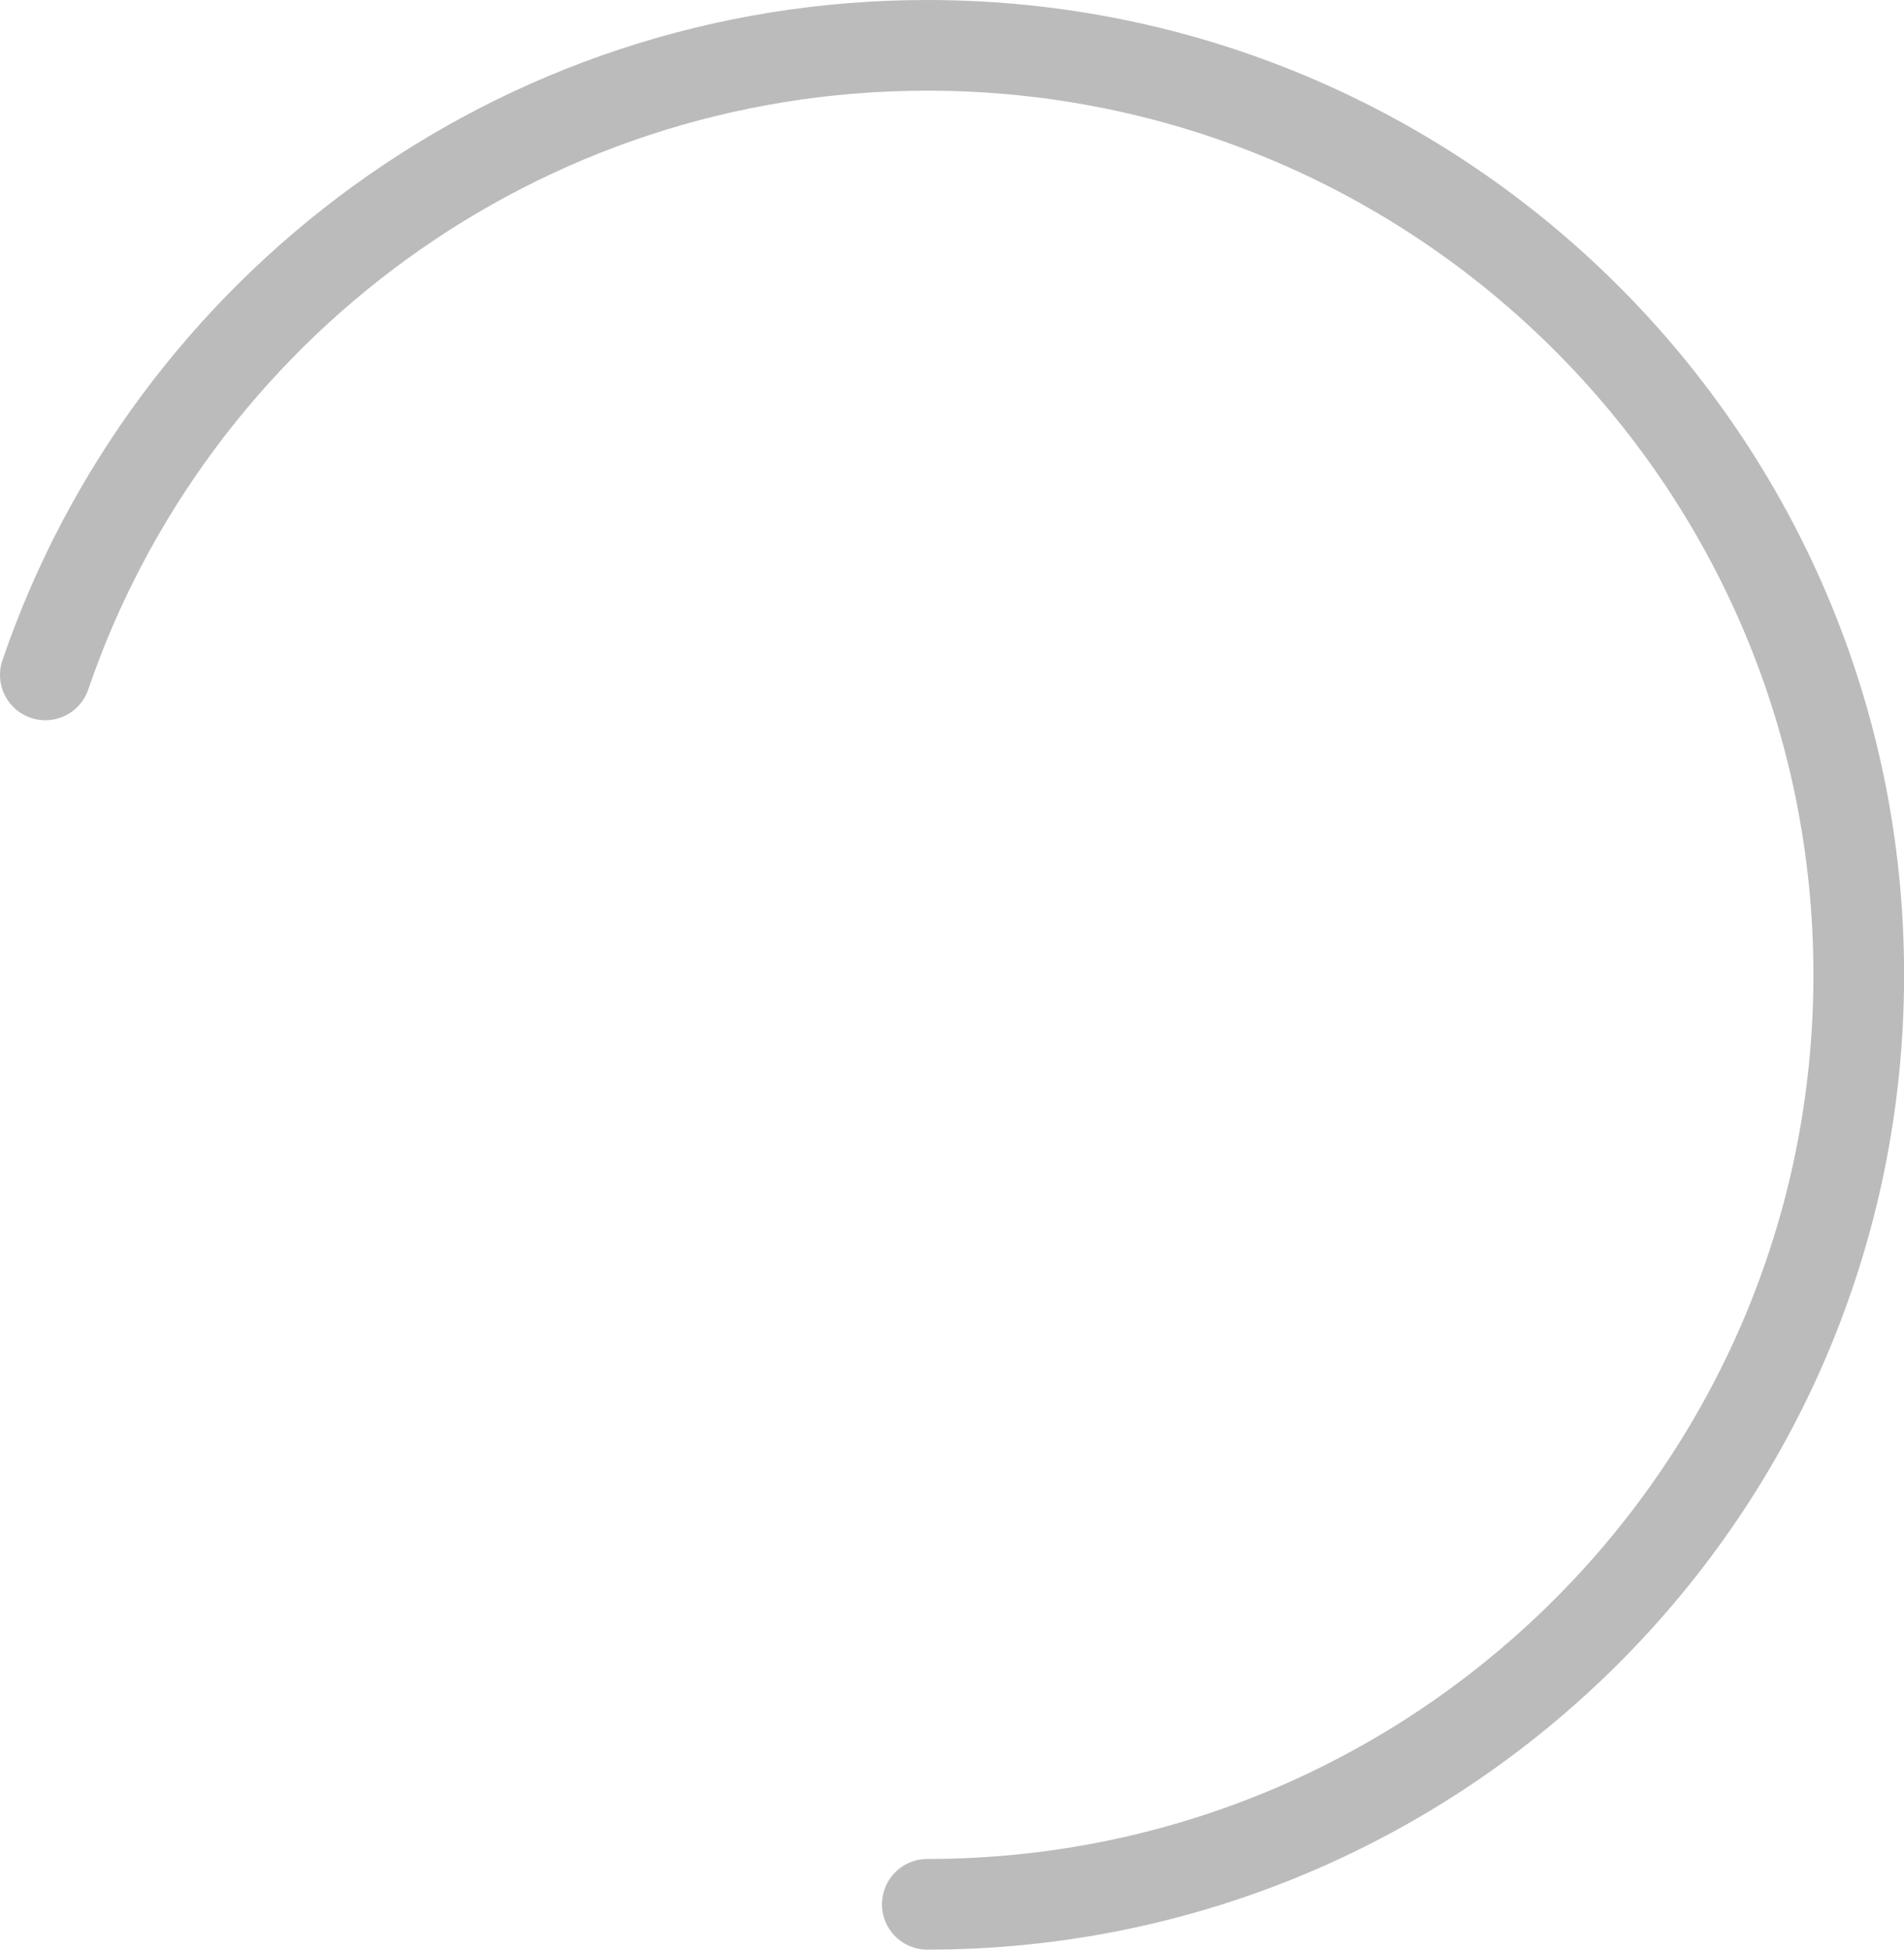 <?xml version="1.0" encoding="UTF-8"?>
<svg width="42px" height="43px" viewBox="0 0 42 43" version="1.1" xmlns="http://www.w3.org/2000/svg" xmlns:xlink="http://www.w3.org/1999/xlink">
    <title>路径</title>
    <g id="5.-反馈" stroke="none" stroke-width="1" fill="none" fill-rule="evenodd" stroke-linecap="round">
        <g id="5.3-加载-Load" transform="translate(-1202, -873)" stroke="#BBBBBB" stroke-width="2">
            <g id="编组" transform="translate(1203, 874)">
                <path d="M2.22044605e-16,13.885 C2.759,5.809 10.426,0 19.455,0 C30.802,0 40.002,9.178 40.002,20.5 C40.002,31.821 30.802,41 19.455,41" id="路径"></path>
            </g>
        </g>
    </g>
</svg>